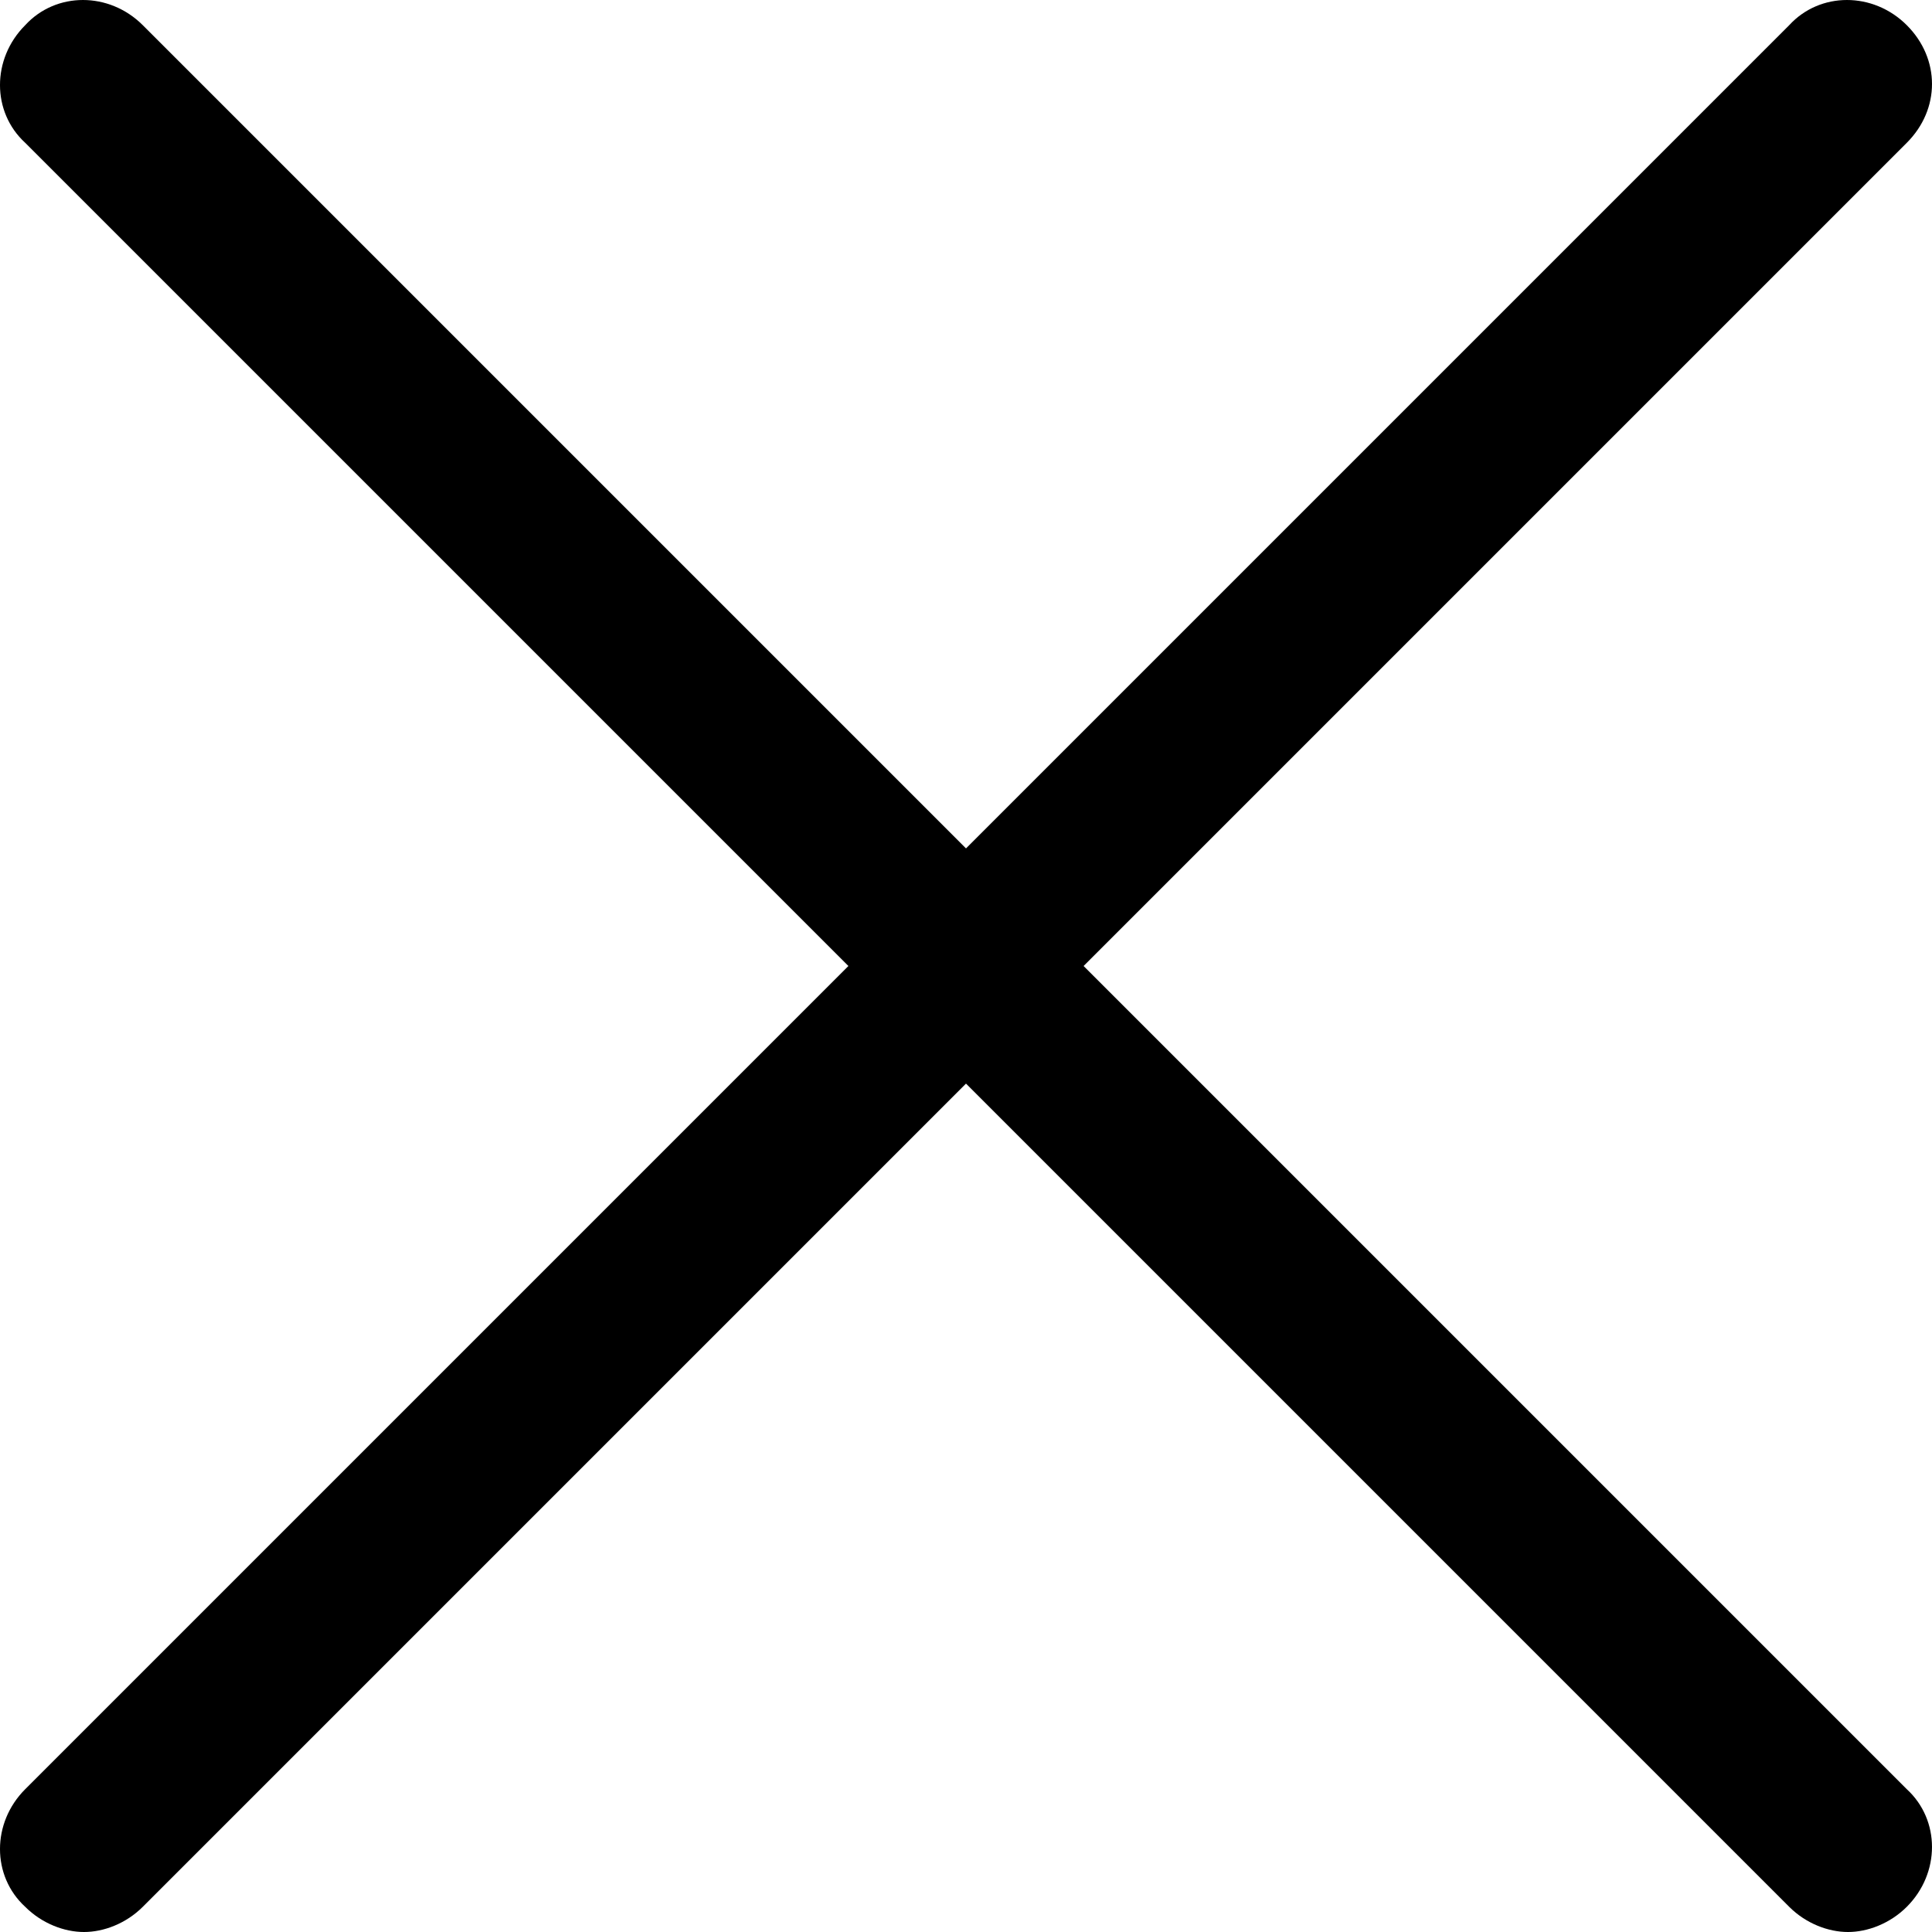 <?xml version="1.0" encoding="utf-8"?>
<!-- Generator: Adobe Illustrator 19.0.0, SVG Export Plug-In . SVG Version: 6.00 Build 0)  -->
<svg version="1.1" id="Calque_1" xmlns="http://www.w3.org/2000/svg" xmlns:xlink="http://www.w3.org/1999/xlink" x="0px" y="0px"
	 viewBox="-1373.5 741.5 69 69" style="enable-background:new -1373.5 741.5 69 69;" xml:space="preserve">
<g>
	<path d="M-1305.4,742.4c-1.2-1.2-3.1-1.2-4.2,0l-29.4,29.4l-29.4-29.4c-1.2-1.2-3.1-1.2-4.2,0c-1.2,1.2-1.2,3.1,0,4.2l29.4,29.4
		l-29.4,29.4c-1.2,1.2-1.2,3.1,0,4.2c0.6,0.6,1.4,0.9,2.1,0.9s1.5-0.3,2.1-0.9l29.4-29.4l29.4,29.4c0.6,0.6,1.4,0.9,2.1,0.9
		s1.5-0.3,2.1-0.9c1.2-1.2,1.2-3.1,0-4.2l-29.4-29.4l29.4-29.4C-1304.2,745.4-1304.2,743.6-1305.4,742.4z"/>
</g>
</svg>
